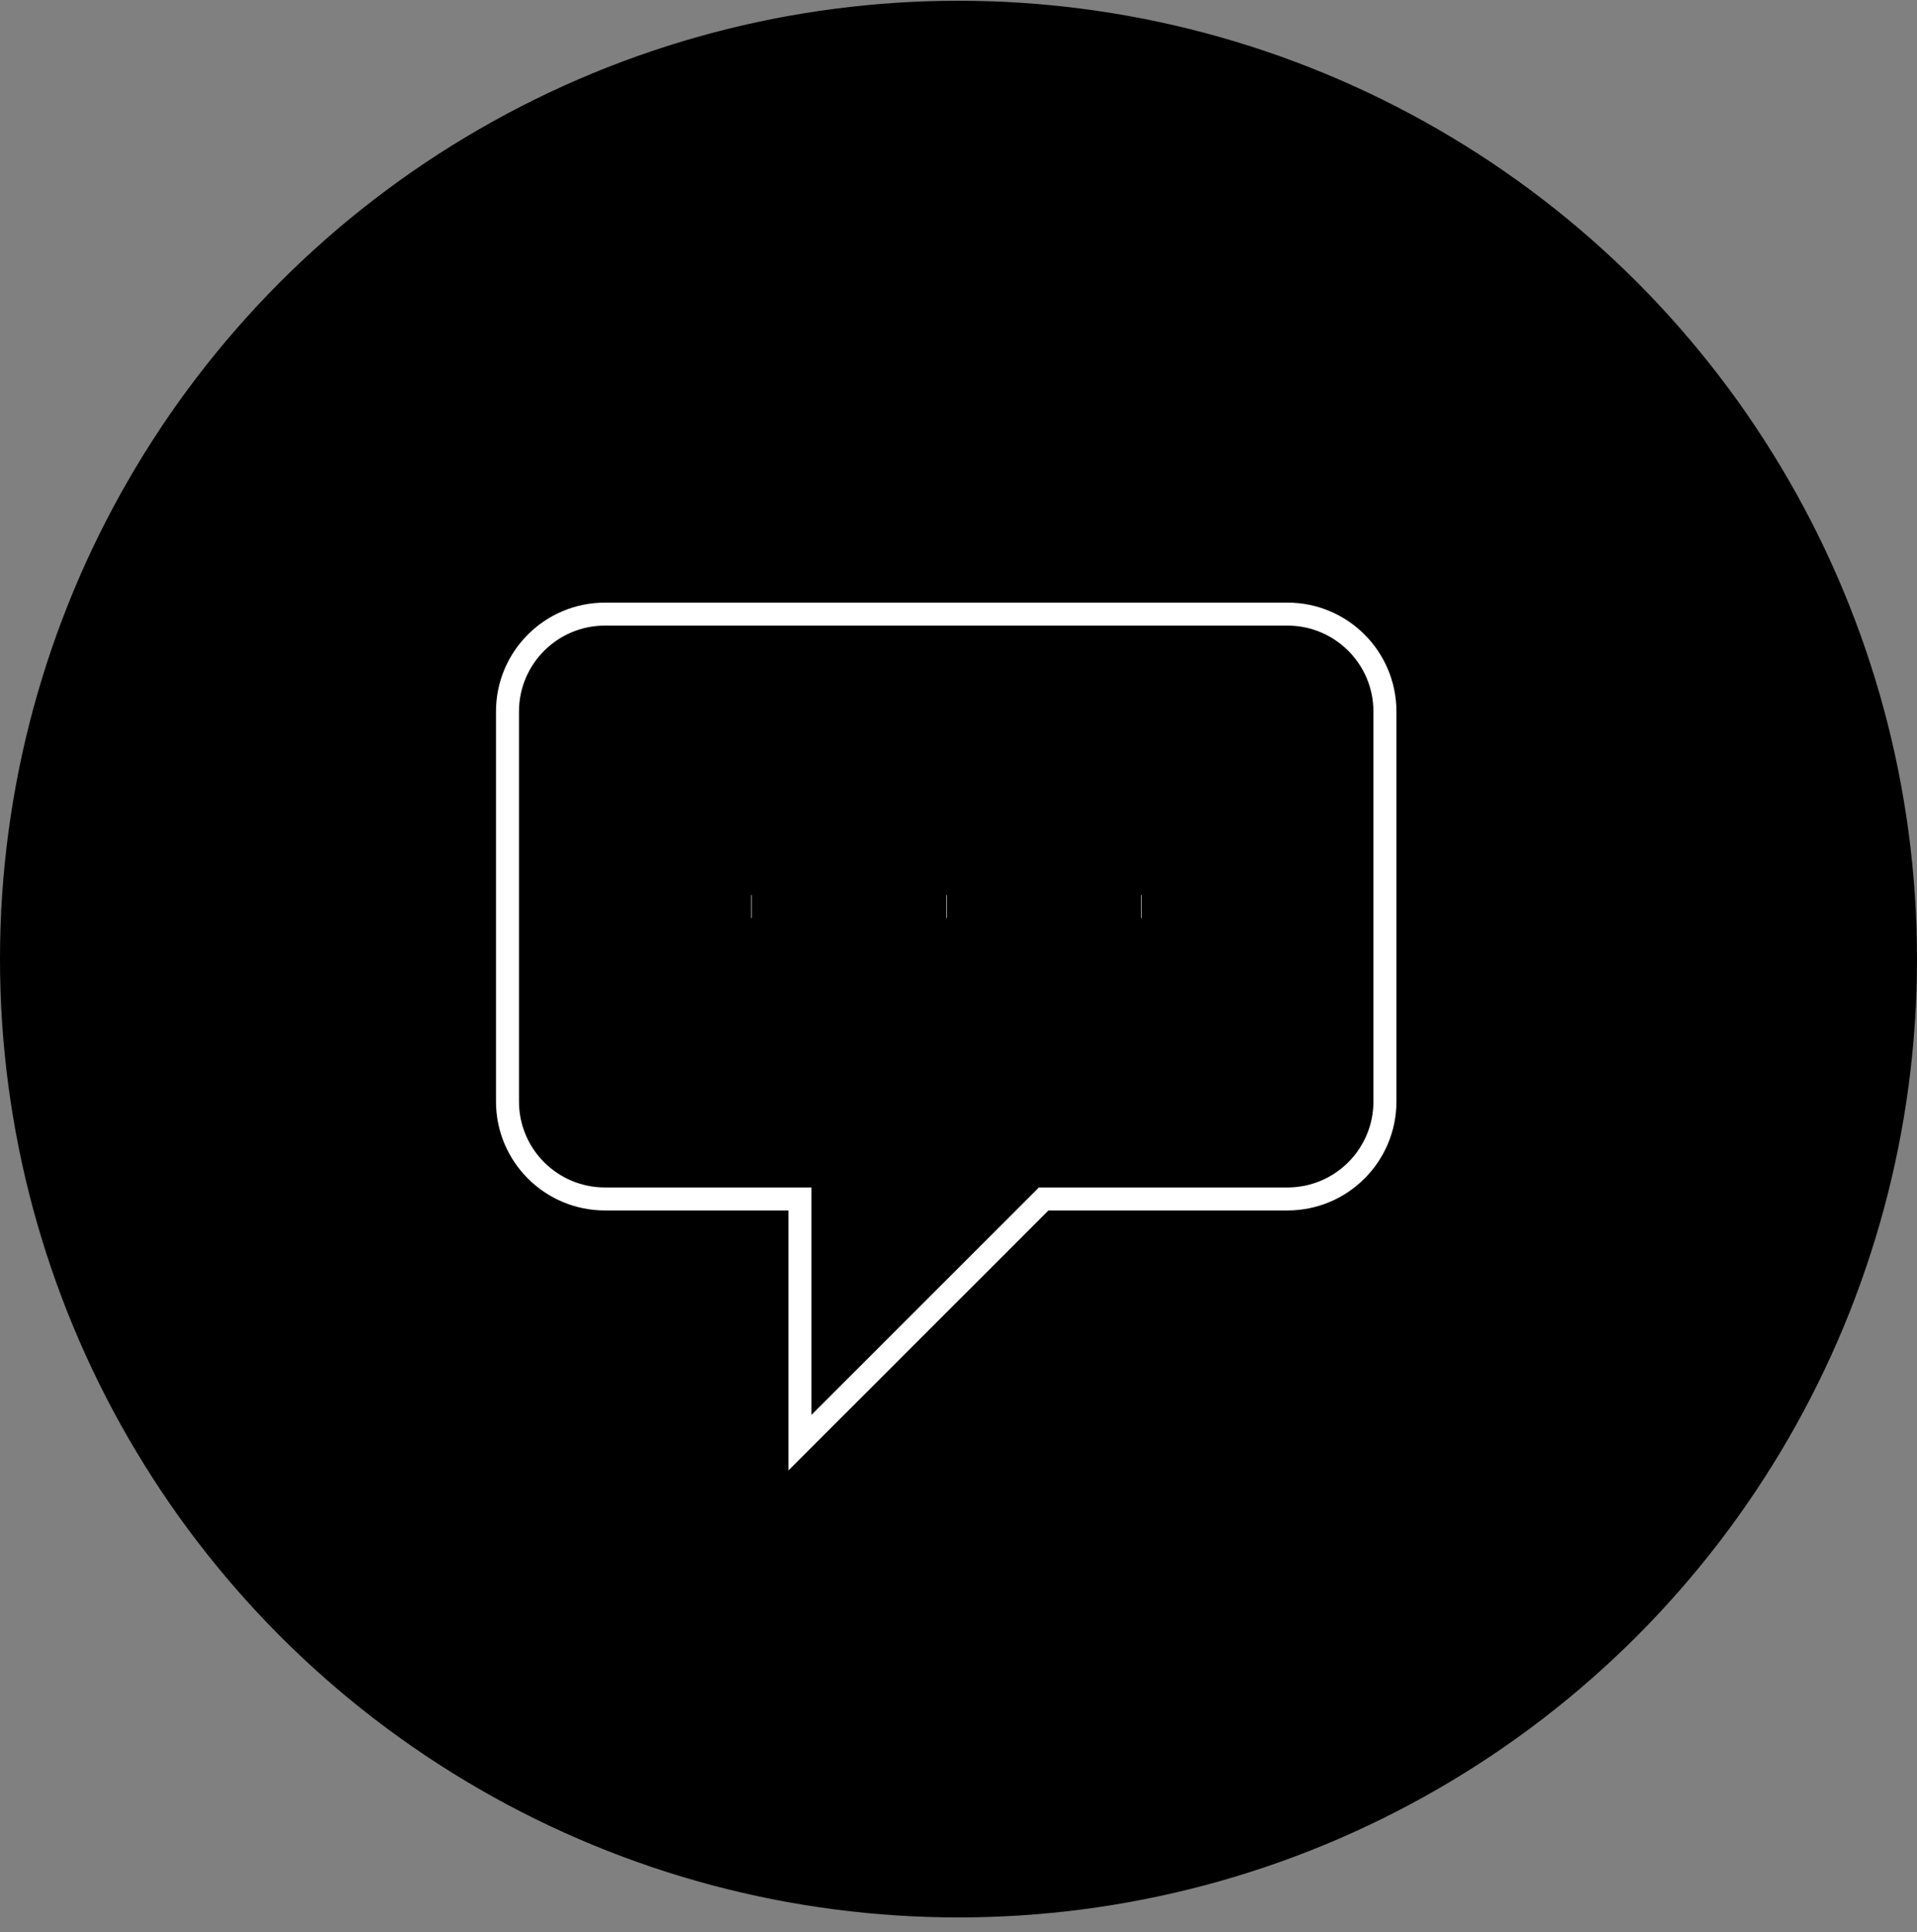 <svg width="125" height="126" viewBox="0 0 125 126" fill="none" xmlns="http://www.w3.org/2000/svg">
<rect x="0" y="0" width="125" height="126" fill="#808080" stroke="none"/>
<circle cx="62.5" cy="62.55" r="62" fill="black" stroke="url(#paint0_linear_1851_14378)"/>
<path d="M48.984 59.121H49.016M61.698 59.121H61.73M74.413 59.121H74.445M52.163 78.193H39.448C35.937 78.193 33.091 75.347 33.091 71.836V46.407C33.091 42.896 35.937 40.05 39.448 40.05H83.949C87.46 40.05 90.306 42.896 90.306 46.407V71.836C90.306 75.347 87.46 78.193 83.949 78.193H68.055L52.163 94.086V78.193Z" stroke="white" stroke-width="1.5" strokeLinecap="round" strokeLinejoin="round"/>
<defs>
<linearGradient id="paint0_linear_1851_14378" x1="-0.001" y1="62.55" x2="125.02" y2="62.55" gradientUnits="userSpaceOnUse">
<stop offset="0.18" stopColor="#46DFFC"/>
<stop offset="0.31" stopColor="#6EB6E1"/>
<stop offset="0.59" stopColor="#D5509D"/>
<stop offset="0.62" stopColor="#E14696"/>
</linearGradient>
</defs>
</svg>
